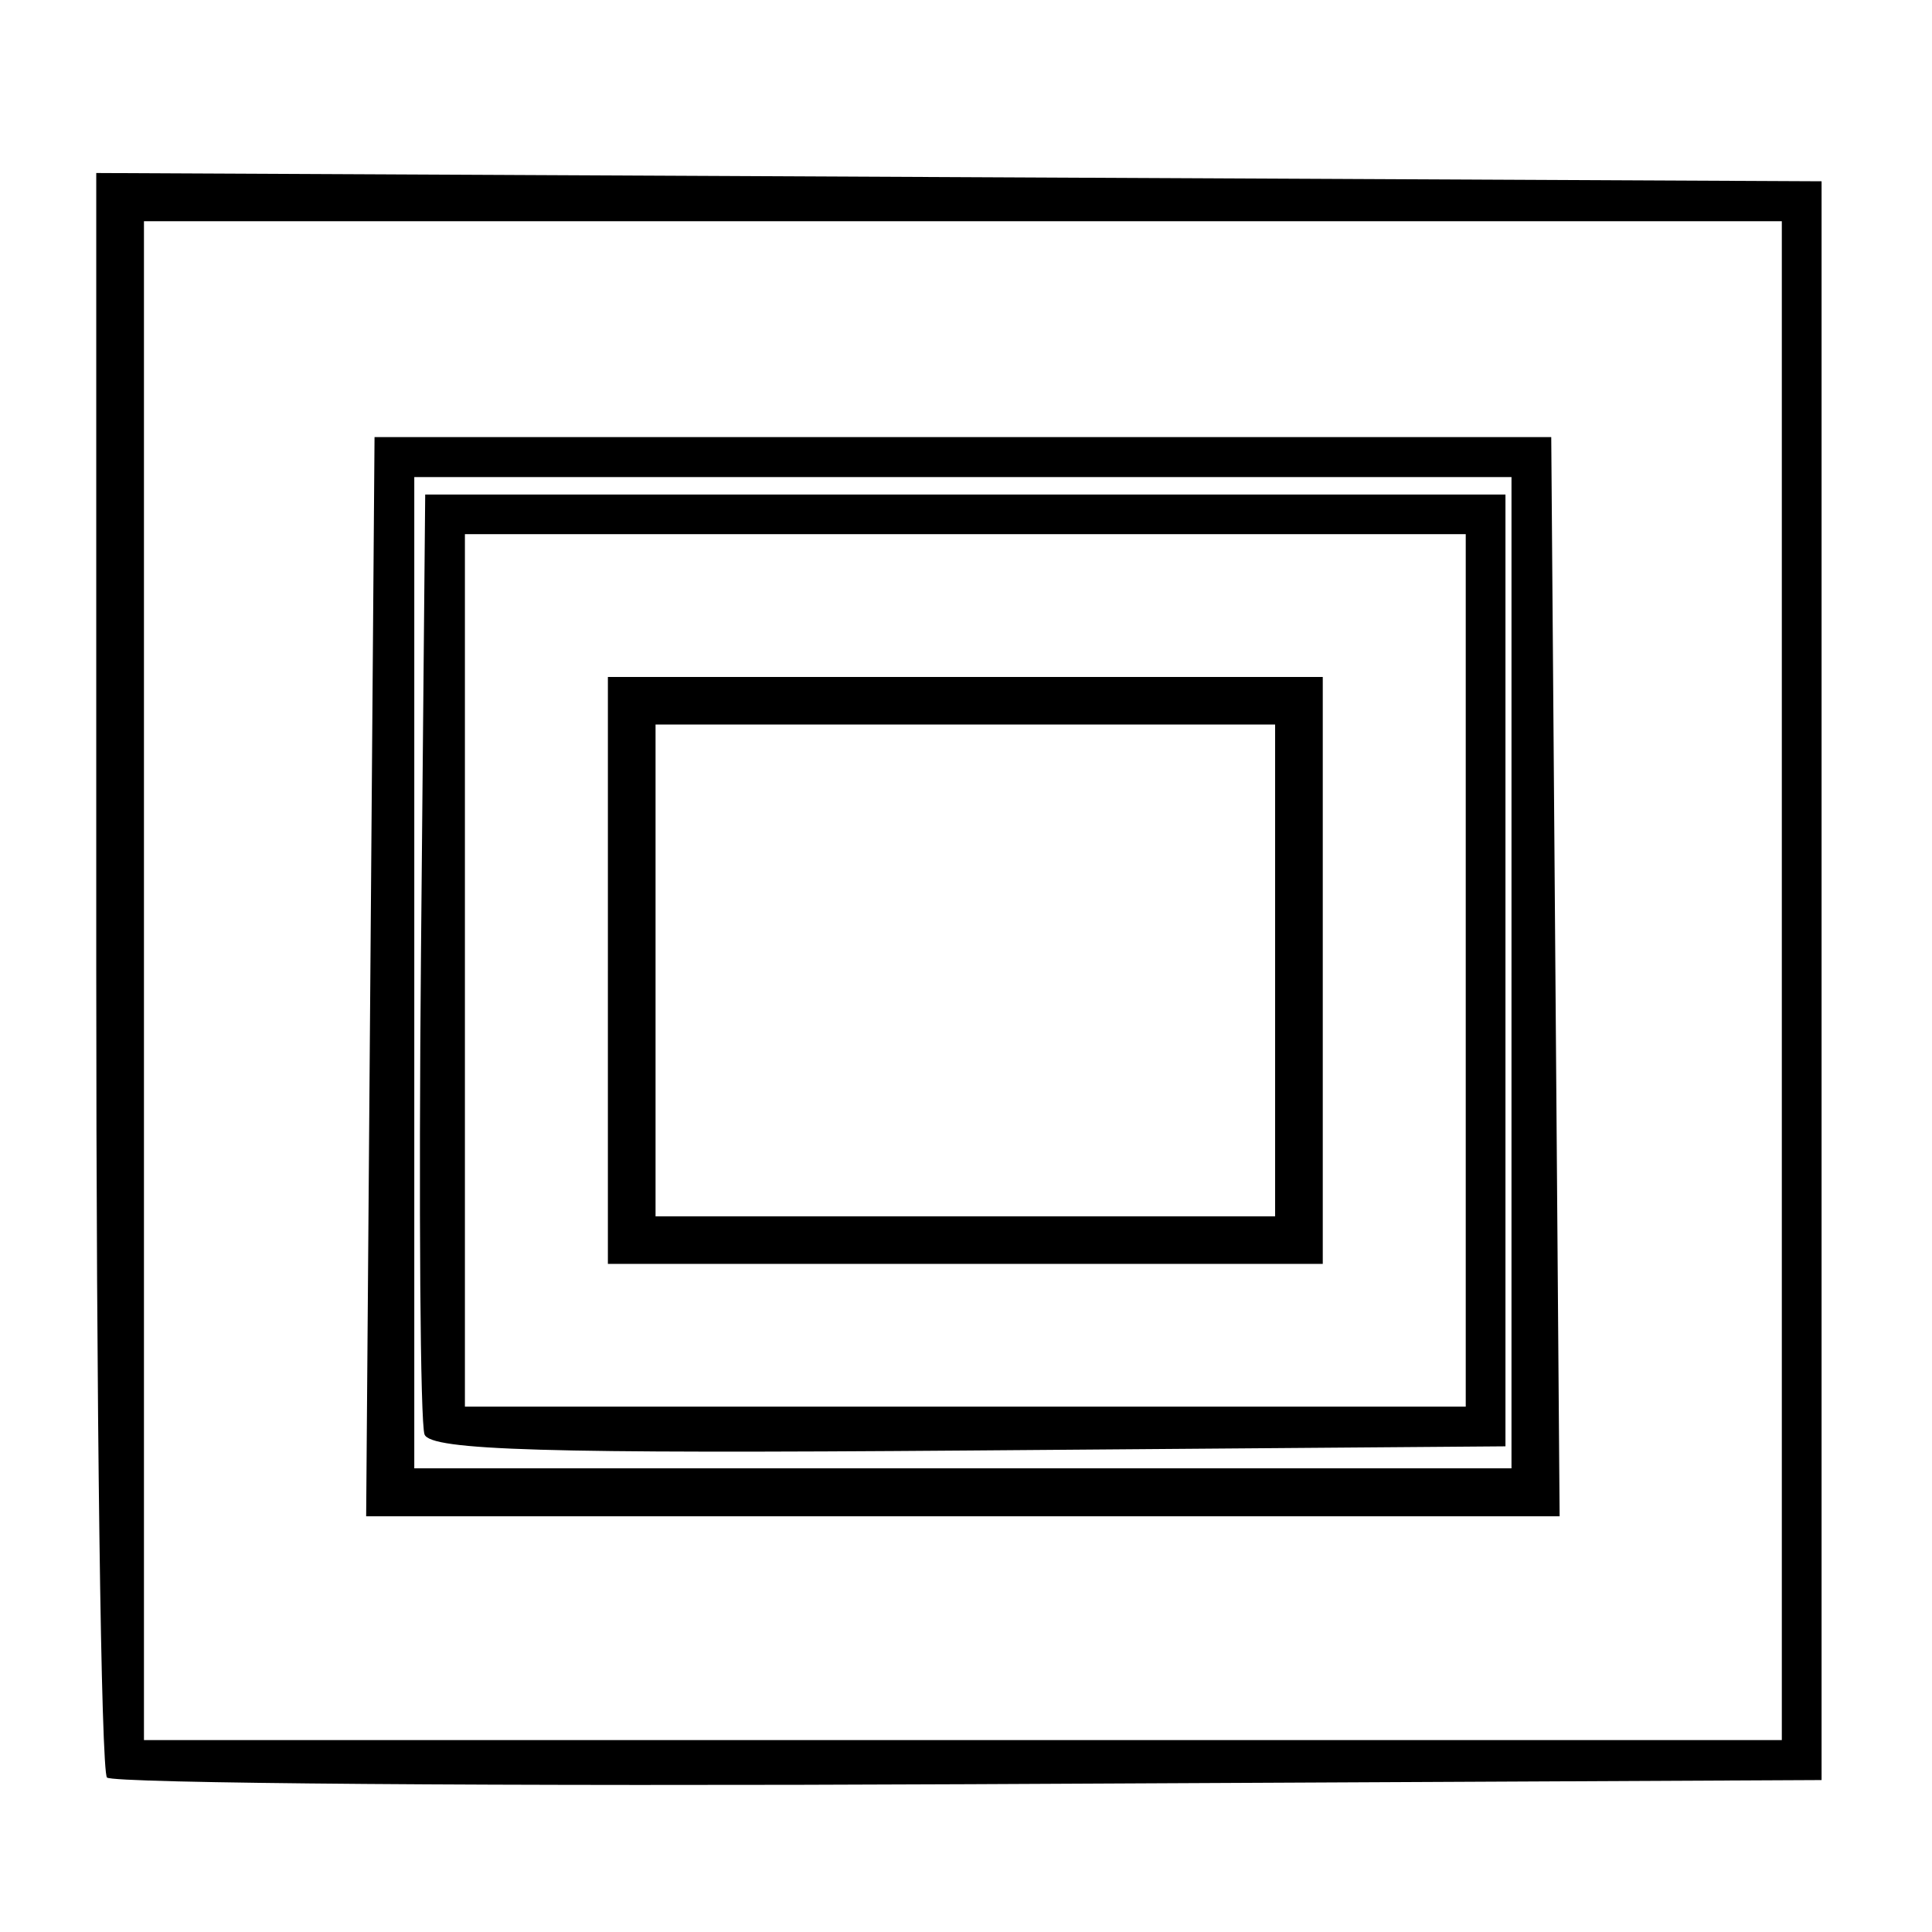 <?xml version="1.0" encoding="UTF-8" standalone="no"?>
<svg
   xmlns:dc="http://purl.org/dc/elements/1.1/"
   xmlns:cc="http://creativecommons.org/ns#"
   xmlns:rdf="http://www.w3.org/1999/02/22-rdf-syntax-ns#"
   xmlns:svg="http://www.w3.org/2000/svg"
   xmlns="http://www.w3.org/2000/svg"
   xmlns:sodipodi="http://sodipodi.sourceforge.net/DTD/sodipodi-0.dtd"
   xmlns:inkscape="http://www.inkscape.org/namespaces/inkscape"
   version="1.1"
   id="svg266"
   width="512"
   height="512"
   viewBox="0 0 512 512"
   sodipodi:docname="Fixer.svg"
   inkscape:version="1.0.1 (3bc2e813f5, 2020-09-07)">
  <defs
     id="defs270">
    <filter
       style="color-interpolation-filters:sRGB"
       inkscape:label="Colorize"
       id="filter282">
      <feColorMatrix
         values="-1 0 0 0 1 0 -1 0 0 1 0 0 -1 0 1 -0.21 -0.72 -0.07 2 0 "
         result="fbSourceGraphic"
         id="feColorMatrix280" />
      <feColorMatrix
         result="fbSourceGraphicAlpha"
         in="fbSourceGraphic"
         values="0 0 0 -1 0 0 0 0 -1 0 0 0 0 -1 0 0 0 0 1 0"
         id="feColorMatrix284" />
      <feComposite
         in2="fbSourceGraphic"
         id="feComposite286"
         operator="arithmetic"
         k1="0.464"
         k2="1"
         result="composite1"
         in="fbSourceGraphic"
         k3="0"
         k4="0" />
      <feColorMatrix
         id="feColorMatrix288"
         in="composite1"
         values="1"
         type="saturate"
         result="colormatrix1" />
      <feFlood
         id="feFlood290"
         flood-opacity="1"
         flood-color="rgb(0,177,255)"
         result="flood1" />
      <feBlend
         in2="colormatrix1"
         id="feBlend292"
         in="flood1"
         mode="multiply"
         result="blend1" />
      <feBlend
         in2="blend1"
         id="feBlend294"
         mode="screen"
         result="blend2" />
      <feColorMatrix
         id="feColorMatrix296"
         in="blend2"
         values="1"
         type="saturate"
         result="colormatrix2" />
      <feComposite
         in2="fbSourceGraphic"
         id="feComposite298"
         in="colormatrix2"
         operator="in"
         result="composite2" />
    </filter>
    <filter
       style="color-interpolation-filters:sRGB"
       inkscape:label="Colorize"
       id="filter318">
      <feColorMatrix
         values="-1 0 0 0 1 0 -1 0 0 1 0 0 -1 0 1 -0.21 -0.72 -0.07 2 0 "
         result="fbSourceGraphic"
         id="feColorMatrix316" />
      <feColorMatrix
         result="fbSourceGraphicAlpha"
         in="fbSourceGraphic"
         values="0 0 0 -1 0 0 0 0 -1 0 0 0 0 -1 0 0 0 0 1 0"
         id="feColorMatrix320" />
      <feComposite
         in2="fbSourceGraphic"
         id="feComposite322"
         operator="arithmetic"
         k1="0.464"
         k2="1"
         result="composite1"
         in="fbSourceGraphic"
         k3="0"
         k4="0" />
      <feColorMatrix
         id="feColorMatrix324"
         in="composite1"
         values="1"
         type="saturate"
         result="colormatrix1" />
      <feFlood
         id="feFlood326"
         flood-opacity="1"
         flood-color="rgb(0,104,255)"
         result="flood1" />
      <feBlend
         in2="colormatrix1"
         id="feBlend328"
         in="flood1"
         mode="multiply"
         result="blend1" />
      <feBlend
         in2="blend1"
         id="feBlend330"
         mode="screen"
         result="blend2" />
      <feColorMatrix
         id="feColorMatrix332"
         in="blend2"
         values="1"
         type="saturate"
         result="colormatrix2" />
      <feComposite
         in2="fbSourceGraphic"
         id="feComposite334"
         in="colormatrix2"
         operator="in"
         result="composite2" />
    </filter>
  </defs>
  <sodipodi:namedview
     pagecolor="#ffffff"
     bordercolor="#666666"
     borderopacity="1"
     objecttolerance="10"
     gridtolerance="10"
     guidetolerance="10"
     inkscape:pageopacity="0"
     inkscape:pageshadow="2"
     inkscape:window-width="1920"
     inkscape:window-height="1028"
     id="namedview268"
     showgrid="false"
     inkscape:zoom="0.88250238"
     inkscape:cx="301.30517"
     inkscape:cy="217.51898"
     inkscape:window-x="0"
     inkscape:window-y="0"
     inkscape:window-maximized="1"
     inkscape:current-layer="g274"
     inkscape:document-rotation="0" />
  <g
     inkscape:groupmode="layer"
     inkscape:label="Image"
     id="g274"
     transform="translate(253.747,-41.651)">
    <path
       style="fill:#000000;stroke-width:1.333;filter:url(#filter282)"
       d="m -193.145,631.718 c -0.329,-0.55 -1.042,-121.45 -1.583,-268.667 L -195.713,95.384 H 94.458 384.629 V 364.051 632.718 H 96.041 c -158.723,0 -288.857,-0.45 -289.187,-1 z M 292.629,364.051 V 187.384 H 95.296 -102.037 c -0.093,79.726 0.357,163.43 0.886,235.113 l 0.886,118.221 H 96.182 292.629 Z"
       id="path278"
       sodipodi:nodetypes="sscccccssccccccccc"
       transform="matrix(0.777,0,0,0.777,-70.574,16.128)" />
    <path
       style="fill:#000000;stroke-width:1.333;filter:url(#filter318)"
       d="m -83.983,519.672 c -3.233,-8.503 -1.591,-314.879 1.692,-315.759 5.134,-1.376 353.475,-0.921 355.667,0.465 2.249,1.422 3.128,314.678 0.889,316.917 -3.434,3.435 -356.934,1.833 -358.248,-1.623 z M 206.709,363.073 v -92 H 94.709 -17.291 v 92 92 H 94.709 206.709 Z"
       id="path314"
       transform="matrix(0.777,0,0,0.777,-70.574,16.128)" />
    <path
       style="fill:#000000;stroke-width:4.225"
       d="m -225.394,512.715 c -1.565,-1.574 -2.846,-97.891 -2.846,-214.038 V 87.5 L 0.374,88.596 228.988,89.691 V 301.538 513.385 L 3.22,514.481 C -120.953,515.083 -223.829,514.289 -225.394,512.715 Z M 218.453,301.538 V 100.284 H 1.428 -215.597 V 301.538 502.793 H 1.428 218.453 Z m -374.055,-1.059 1.11,-142.997 H 1.428 157.348 l 1.11,142.997 1.11,142.997 H 1.428 -156.712 Z m 302.416,-1.059 V 168.075 H 1.428 -143.958 v 131.345 131.345 H 1.428 146.813 Z"
       id="path350" />
    <path
       style="fill:#000000;stroke-width:4.207"
       d="m -141.242,421.795 c -1.133,-2.949 -1.557,-60.201 -0.942,-127.227 l 1.119,-121.864 H 2.075 145.215 V 298.824 424.943 L 3.016,426.05 C -109.186,426.924 -139.616,426.025 -141.242,421.795 Z M 134.69,298.824 V 183.214 H 2.075 -130.541 V 298.824 414.433 H 2.075 134.69 Z m -227.34,0 V 221.05 H 2.075 96.8 v 77.774 77.774 H 2.075 -92.651 Z m 176.82,0 V 233.662 H 2.075 -80.021 v 65.162 65.162 H 2.075 84.17 Z"
       id="path366" />
  </g>
</svg>
